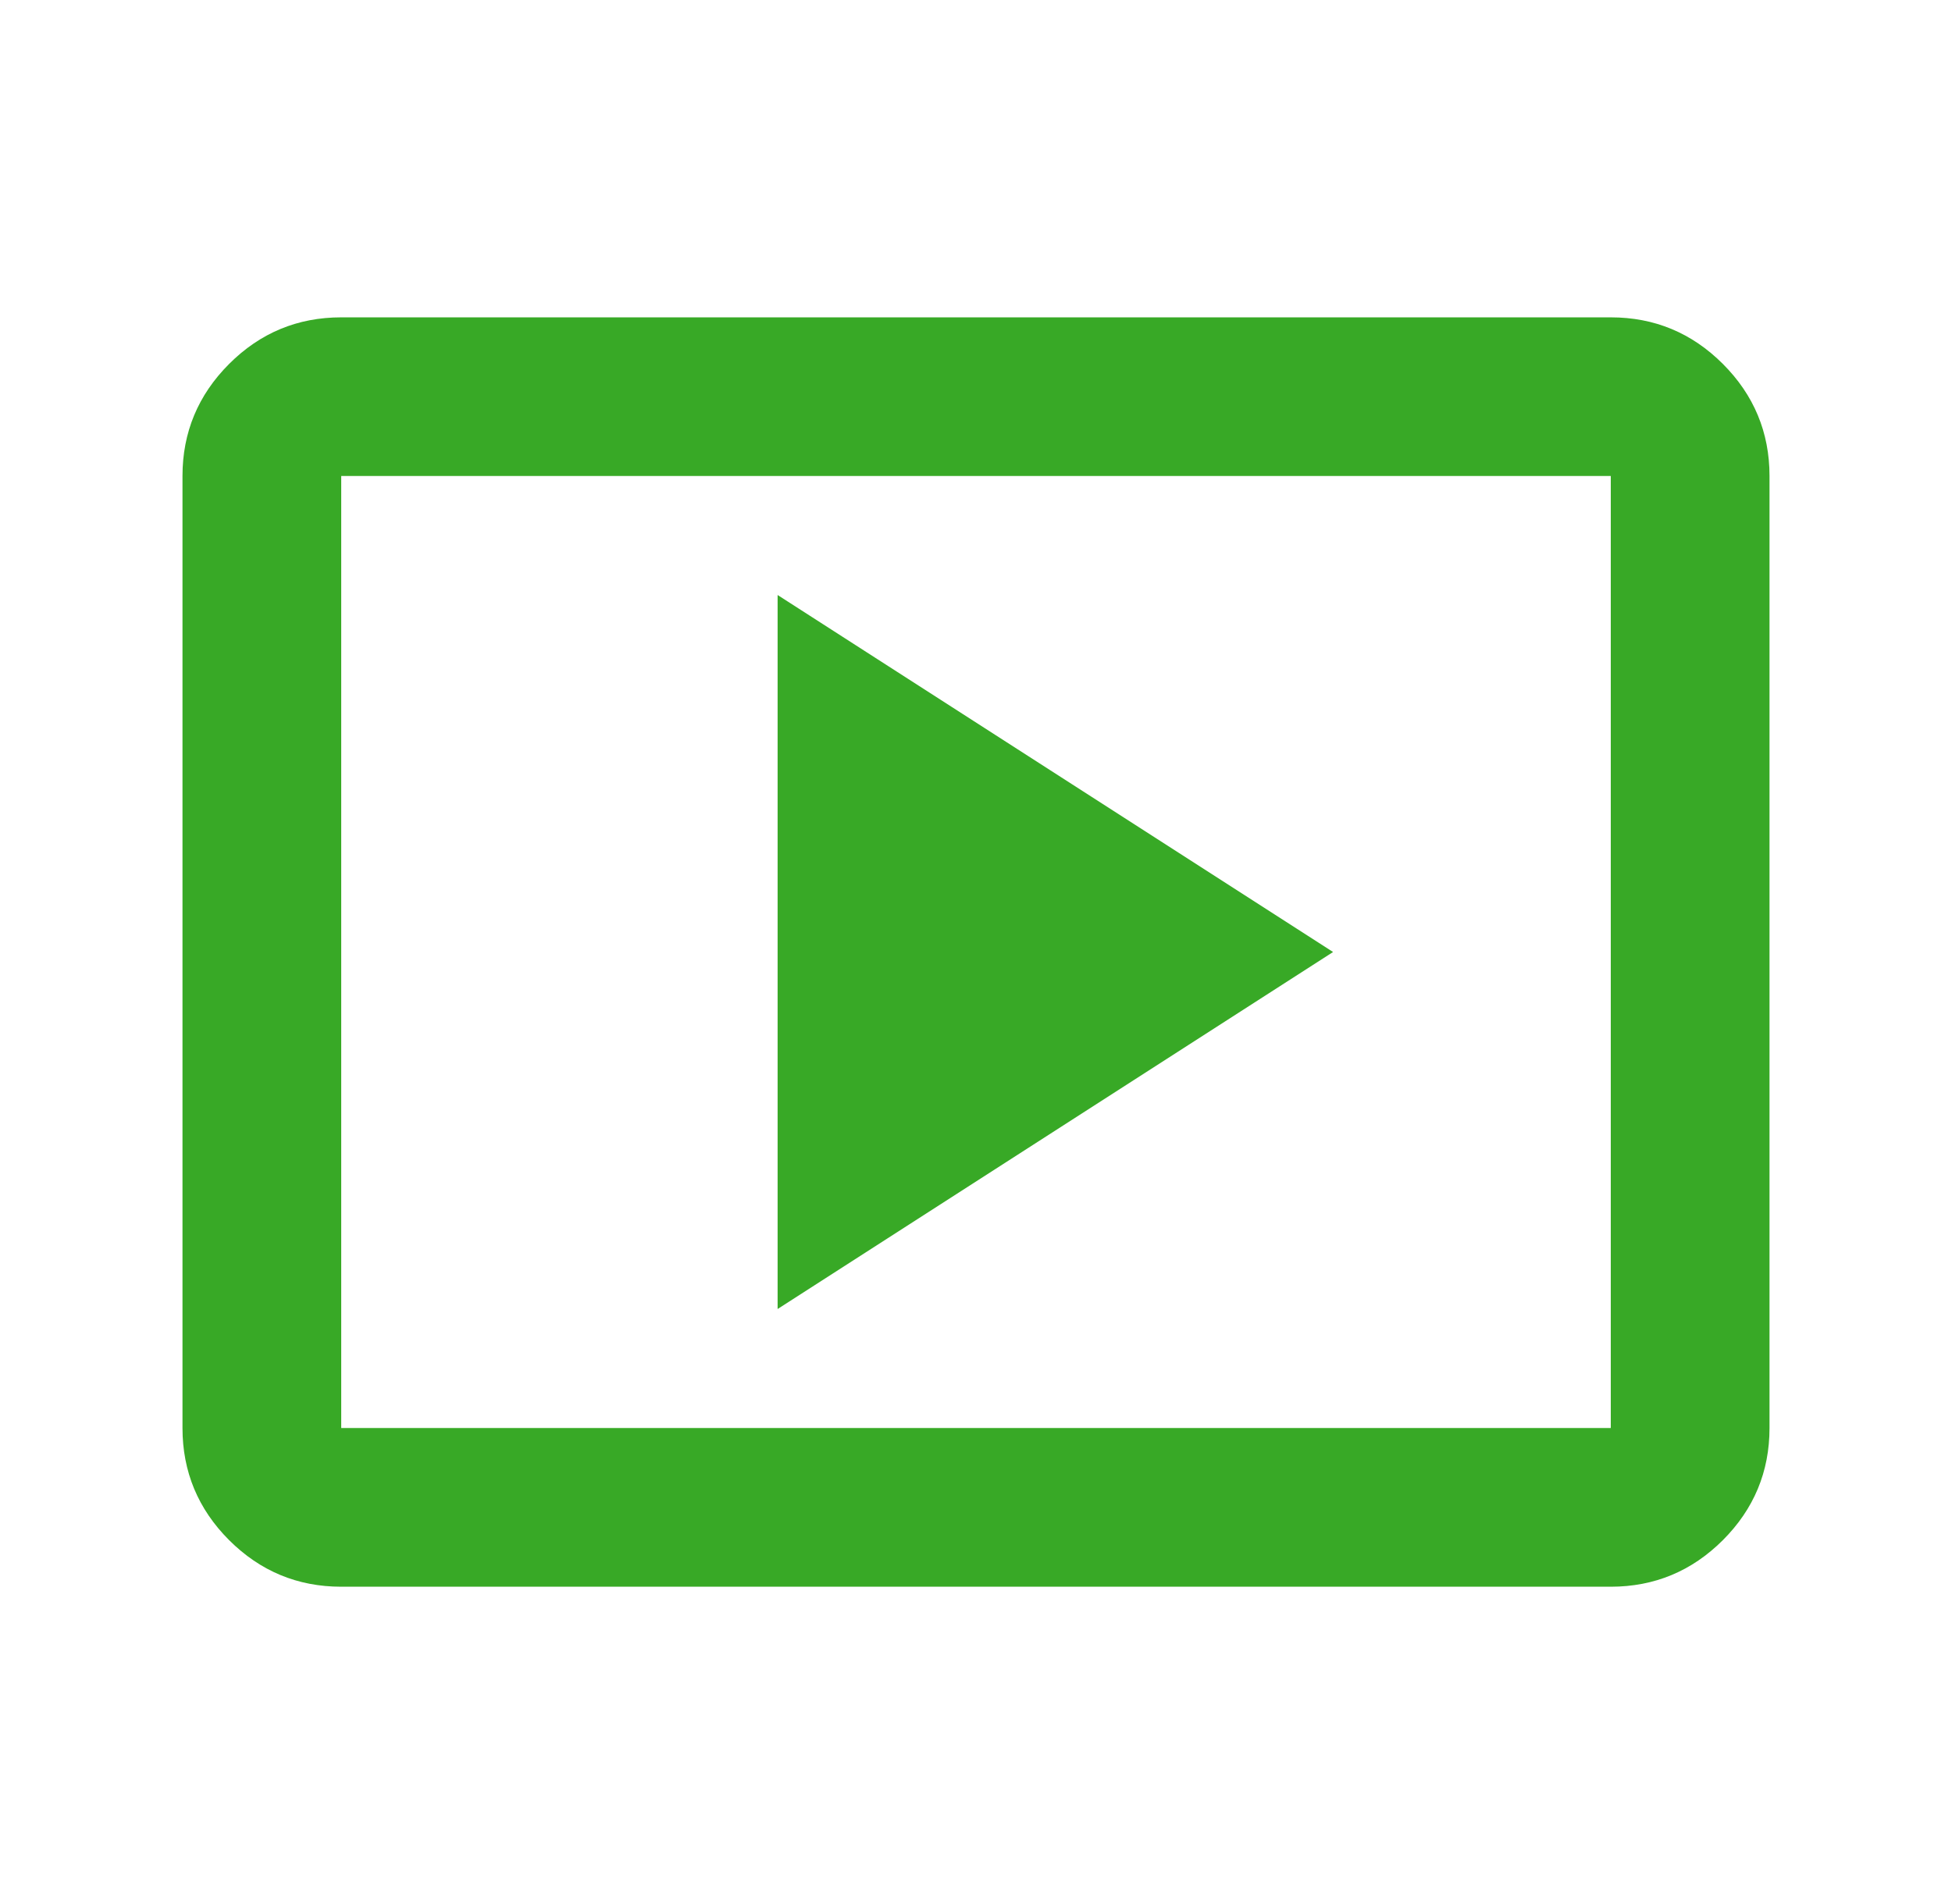 <svg width="41" height="40" viewBox="0 0 41 40" fill="none" xmlns="http://www.w3.org/2000/svg">
<path d="M16.333 27.5L28 20L16.333 12.5V27.5ZM7.167 33.334C6.25 33.334 5.465 33.007 4.812 32.355C4.16 31.702 3.833 30.917 3.833 30V10C3.833 9.084 4.16 8.299 4.812 7.646C5.465 6.993 6.25 6.667 7.167 6.667H33.833C34.75 6.667 35.535 6.993 36.188 7.646C36.84 8.299 37.167 9.084 37.167 10V30C37.167 30.917 36.84 31.702 36.188 32.355C35.535 33.007 34.75 33.334 33.833 33.334H7.167ZM7.167 30H33.833V10H7.167V30Z" fill="#38A926"/>
</svg>
